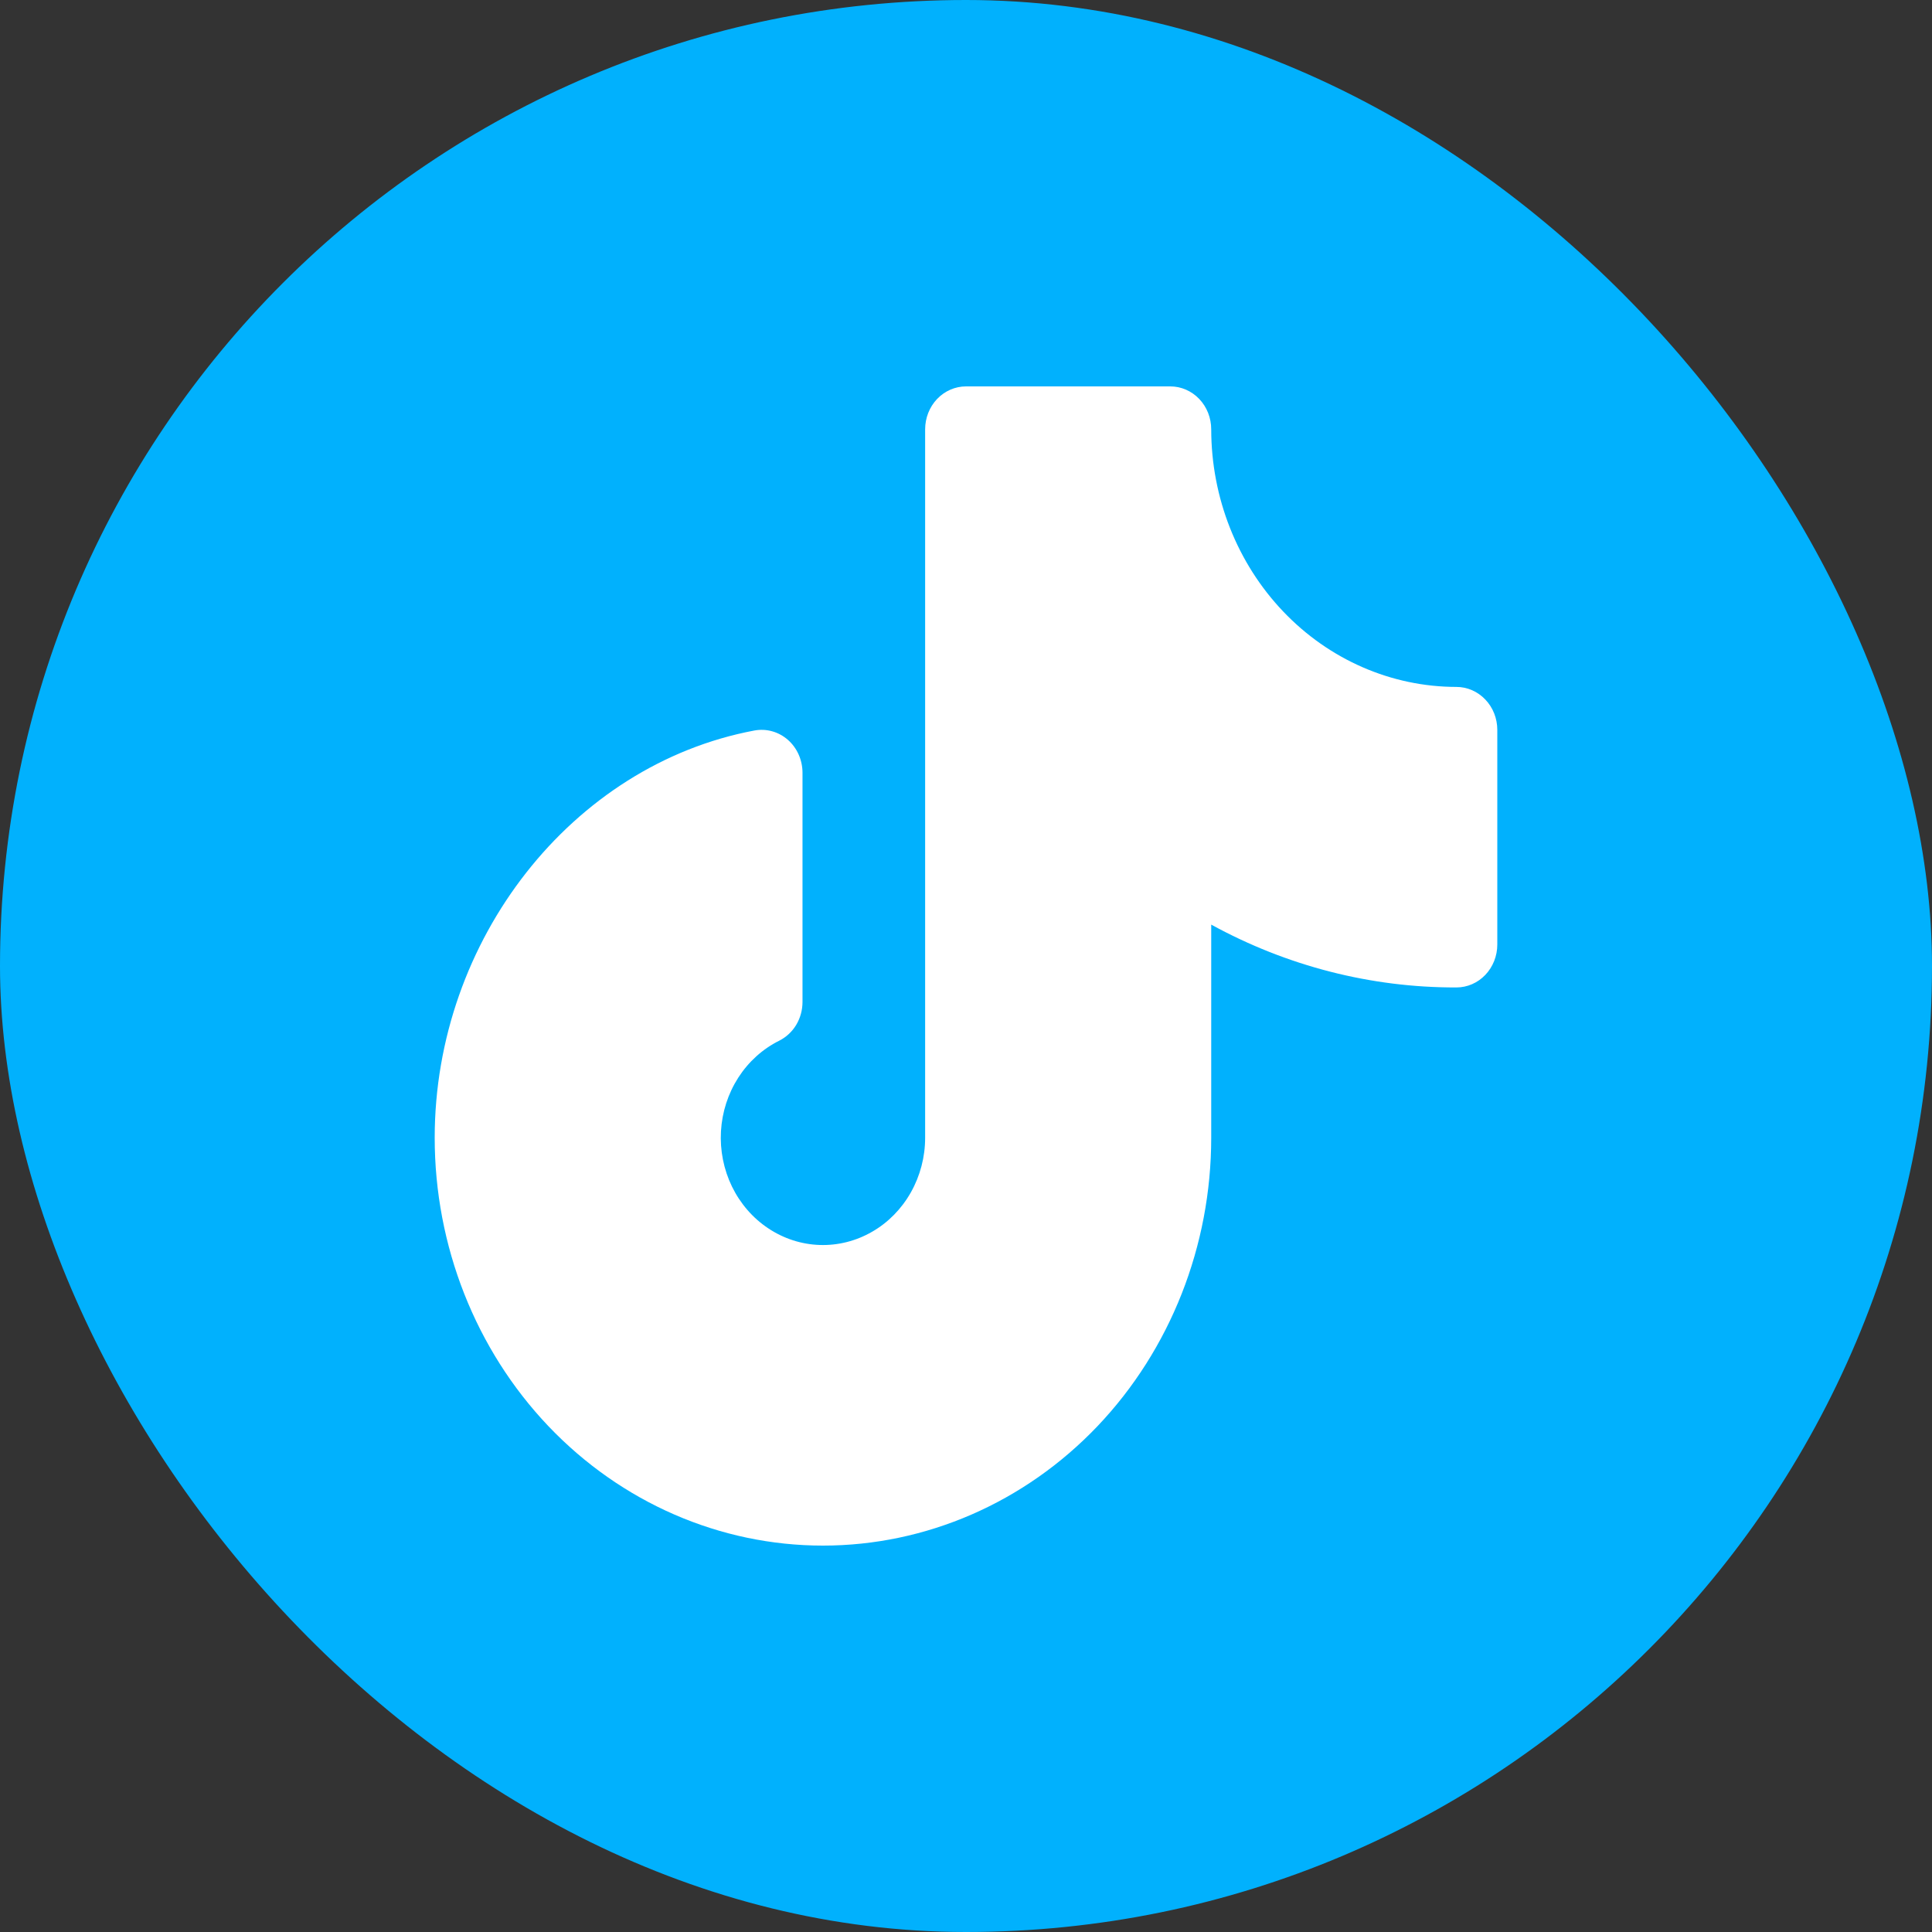 <svg width="40" height="40" viewBox="0 0 40 40" fill="none" xmlns="http://www.w3.org/2000/svg">
<rect x="0" y="0" width="40" height="40" fill="#333333" stroke="none"/>
<rect width="40" height="40" rx="20" fill="#01B1FD"/>
<path d="M31 15.111V19.556C31 19.791 30.911 20.017 30.752 20.184C30.593 20.351 30.378 20.444 30.154 20.444C28.386 20.449 26.644 20.002 25.077 19.143V23.556C25.077 25.795 24.23 27.943 22.723 29.527C21.215 31.11 19.17 32 17.038 32C14.906 32 12.862 31.11 11.354 29.527C9.847 27.943 9 25.795 9 23.556C9 19.456 11.846 15.831 15.621 15.124C15.743 15.102 15.868 15.107 15.988 15.141C16.107 15.174 16.218 15.235 16.313 15.318C16.408 15.402 16.484 15.506 16.536 15.624C16.588 15.742 16.615 15.87 16.615 16V20.743C16.615 20.912 16.57 21.076 16.485 21.219C16.399 21.361 16.277 21.474 16.132 21.547C15.79 21.717 15.498 21.981 15.286 22.31C15.074 22.64 14.95 23.023 14.927 23.42C14.904 23.817 14.983 24.213 15.155 24.567C15.328 24.921 15.587 25.22 15.907 25.432C16.227 25.645 16.595 25.764 16.974 25.776C17.352 25.788 17.727 25.693 18.058 25.501C18.39 25.31 18.666 25.028 18.859 24.686C19.052 24.343 19.154 23.953 19.154 23.556V8.889C19.154 8.653 19.243 8.427 19.402 8.26C19.56 8.094 19.776 8 20 8H24.231C24.455 8 24.67 8.094 24.829 8.26C24.988 8.427 25.077 8.653 25.077 8.889C25.078 10.303 25.614 11.659 26.566 12.659C27.517 13.658 28.808 14.221 30.154 14.222C30.378 14.222 30.593 14.316 30.752 14.483C30.911 14.649 31 14.875 31 15.111Z" fill="white"/>
</svg>
